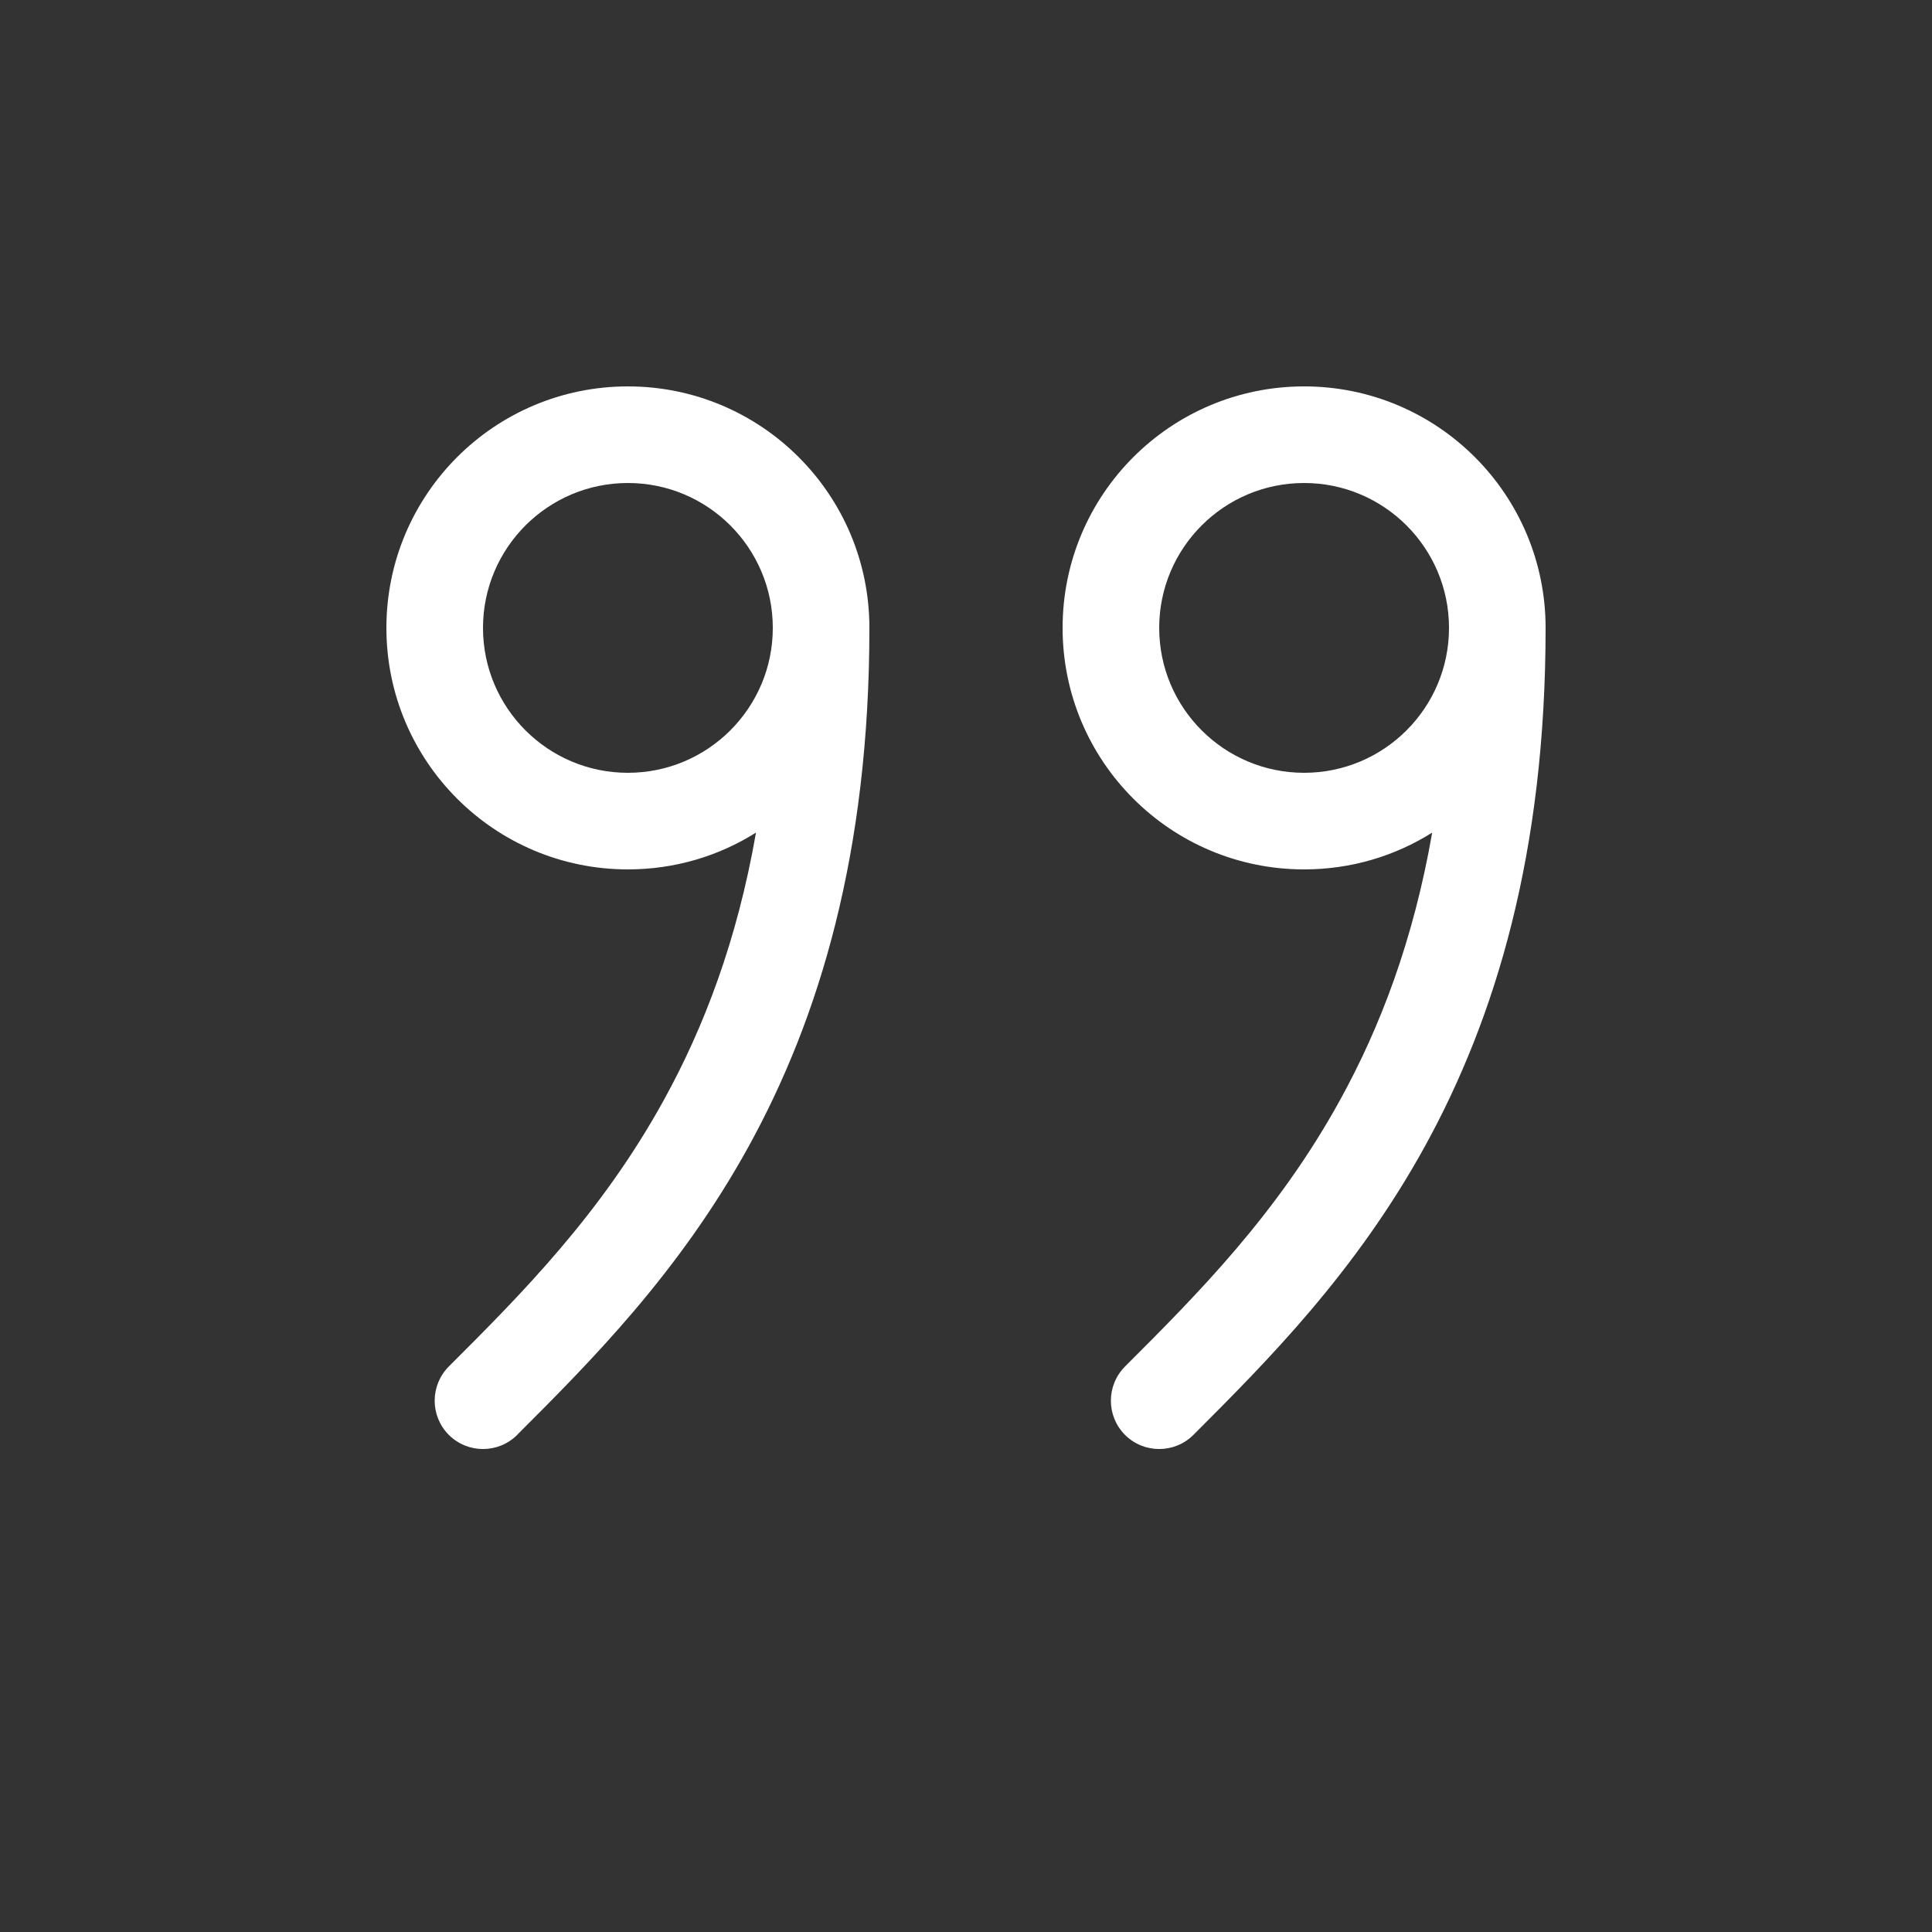 <svg width="20" height="20" viewBox="0 0 20 20" fill="none" xmlns="http://www.w3.org/2000/svg">
<rect x="0" y="0" width="20" height="20" fill="#333333" stroke="none"/>
<path d="M7.826 8.619C7.631 9.737 7.286 10.636 6.874 11.384C6.225 12.565 5.398 13.395 4.646 14.146C4.451 14.342 4.451 14.658 4.646 14.854C4.842 15.049 5.158 15.049 5.354 14.854L5.365 14.842C6.112 14.095 7.029 13.178 7.751 11.866C8.481 10.538 9 8.83 9 6.5C9 5.119 7.881 4 6.5 4C5.119 4 4 5.119 4 6.5C4 7.881 5.119 9 6.5 9C6.987 9 7.442 8.861 7.826 8.619ZM8 6.5C8 7.328 7.328 8 6.5 8C5.672 8 5 7.328 5 6.5C5 5.672 5.672 5 6.5 5C7.328 5 8 5.672 8 6.5ZM14.826 8.619C14.631 9.737 14.286 10.636 13.874 11.384C13.225 12.565 12.398 13.395 11.646 14.146C11.451 14.342 11.451 14.658 11.646 14.854C11.842 15.049 12.158 15.049 12.354 14.854L12.366 14.842C13.112 14.095 14.029 13.178 14.751 11.866C15.481 10.538 16 8.83 16 6.5C16 5.119 14.881 4 13.5 4C12.119 4 11 5.119 11 6.5C11 7.881 12.119 9 13.5 9C13.987 9 14.442 8.861 14.826 8.619ZM13.5 8C12.672 8 12 7.328 12 6.5C12 5.672 12.672 5 13.5 5C14.328 5 15 5.672 15 6.5C15 7.328 14.328 8 13.5 8Z" fill="#ffffff"/>
</svg>
